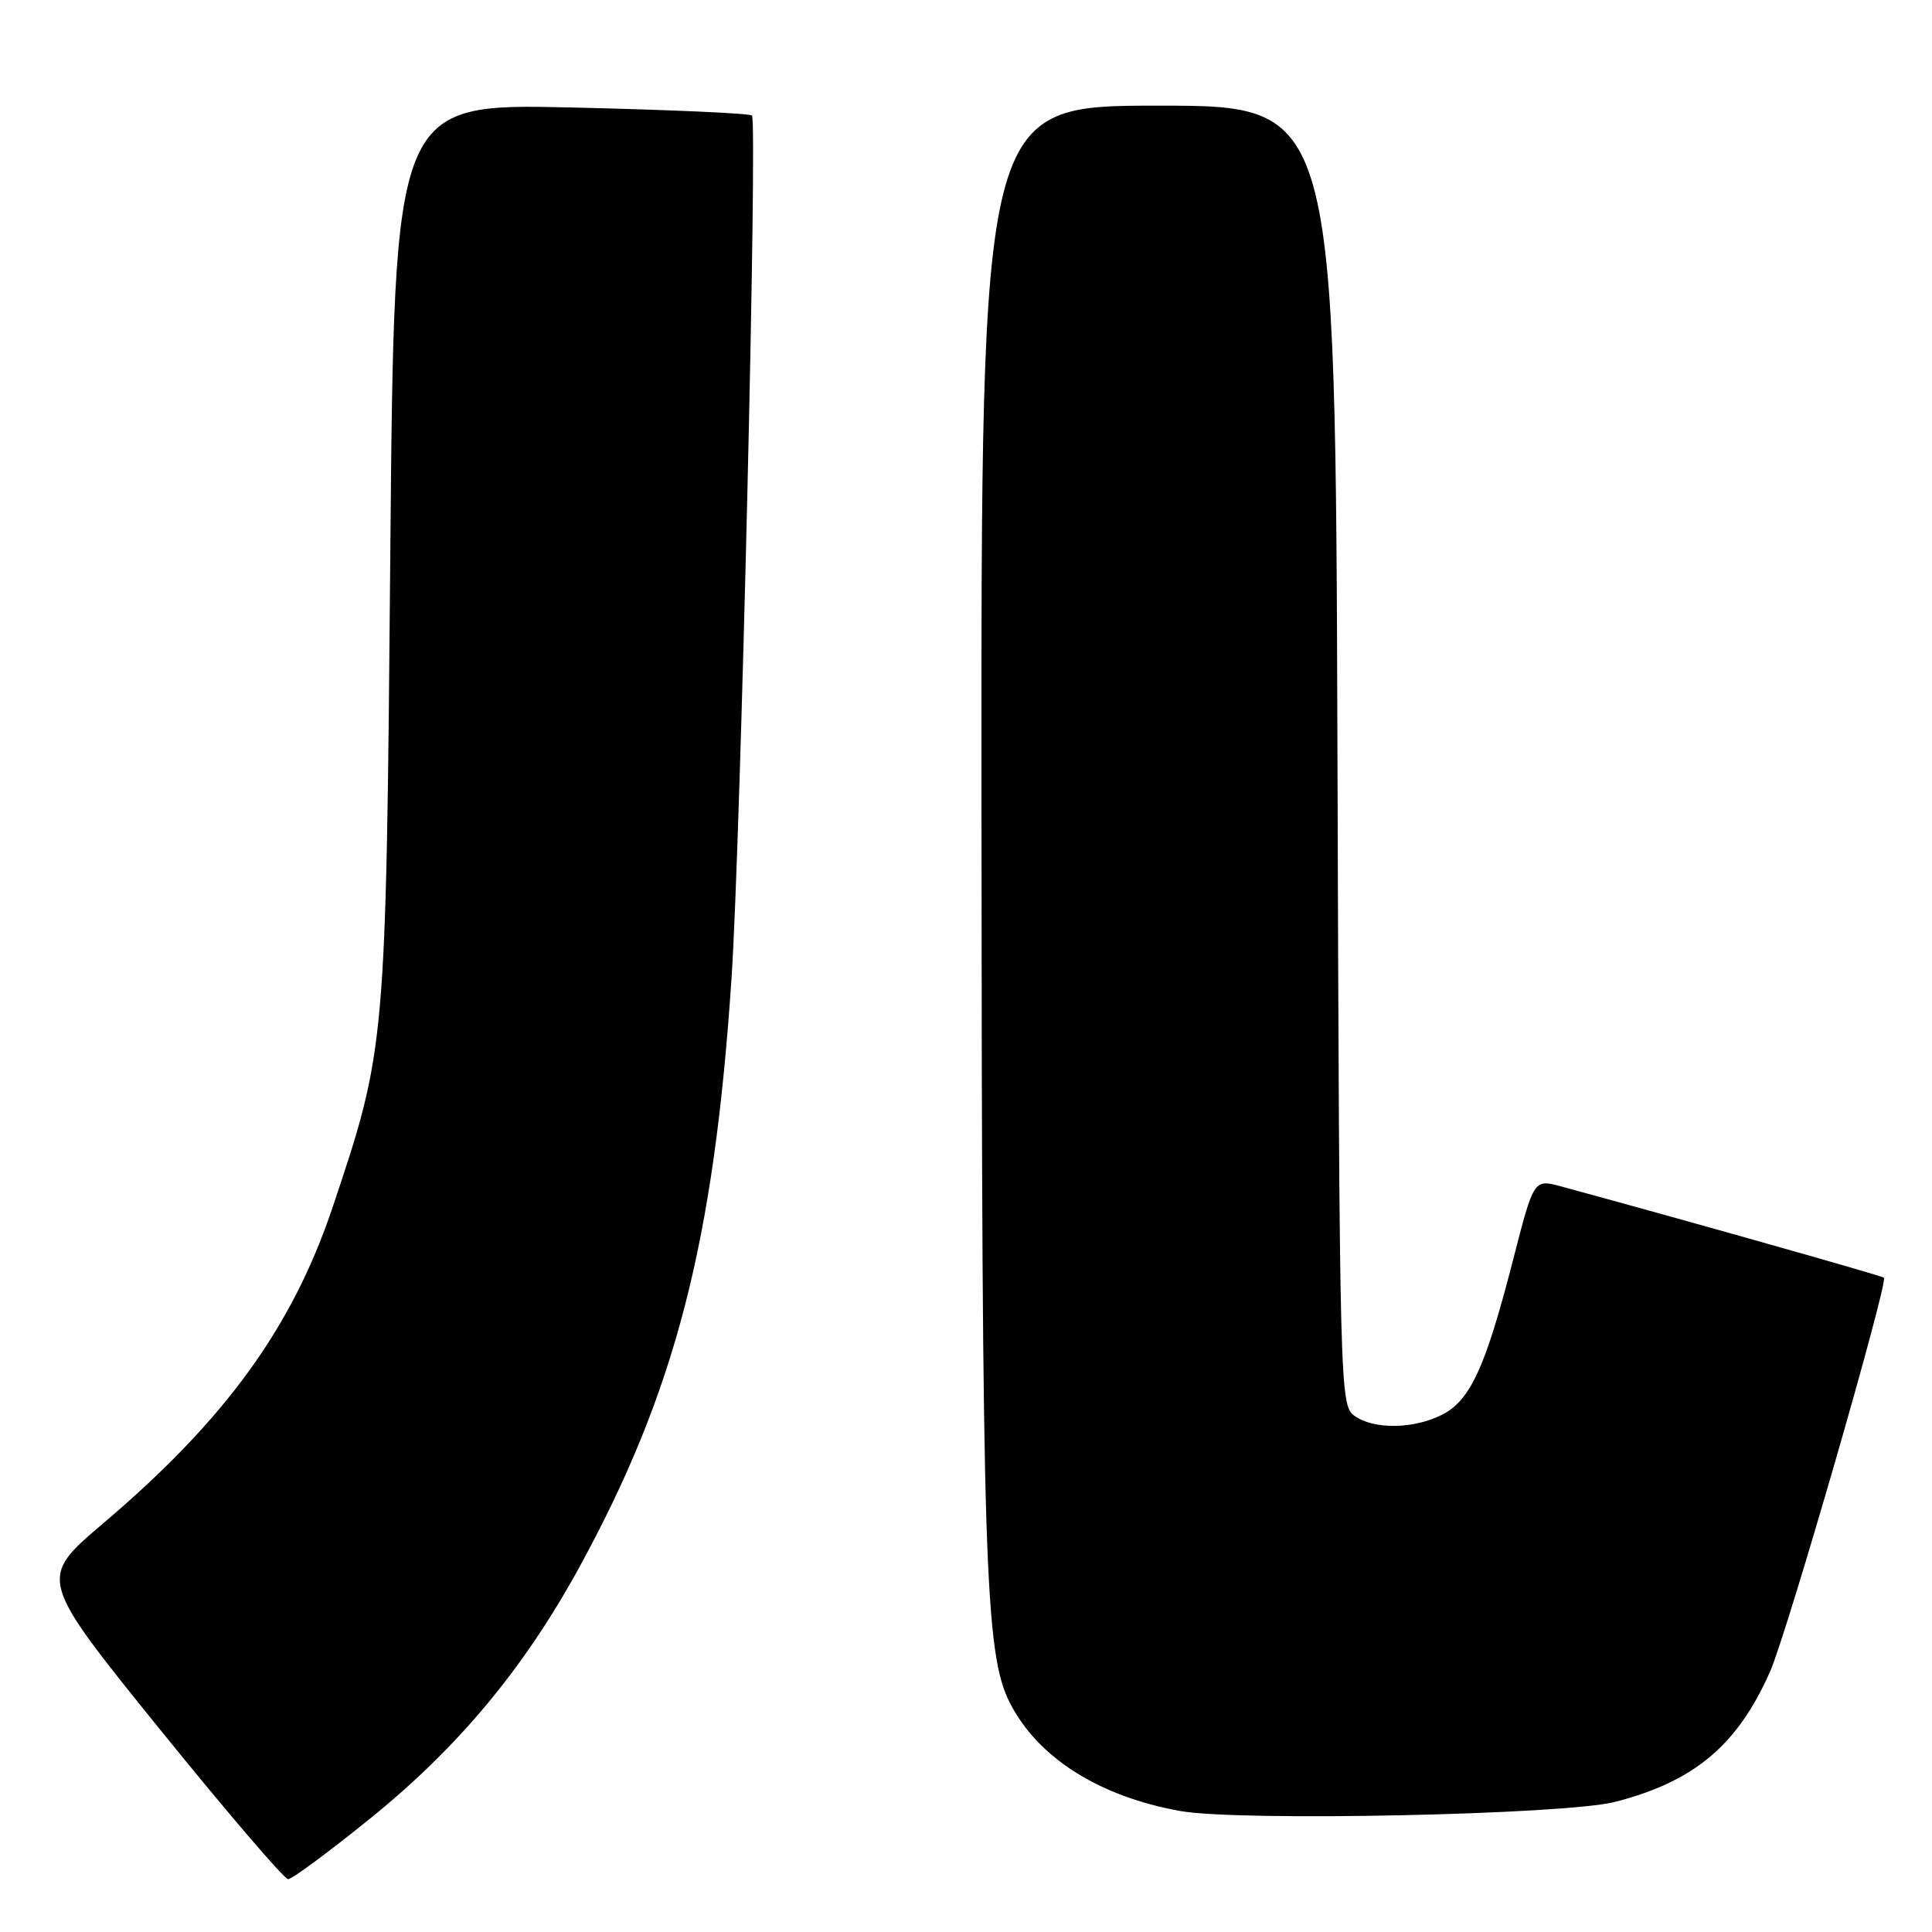 <?xml version="1.0" encoding="UTF-8" standalone="no"?>
<!DOCTYPE svg PUBLIC "-//W3C//DTD SVG 1.1//EN" "http://www.w3.org/Graphics/SVG/1.1/DTD/svg11.dtd" >
<svg xmlns="http://www.w3.org/2000/svg" xmlns:xlink="http://www.w3.org/1999/xlink" version="1.1" viewBox="0 0 256 256">
 <g >
 <path fill="currentColor"
d=" M 49.16 240.87 C 60.77 231.47 69.42 221.06 76.72 207.75 C 89.49 184.41 94.61 164.60 96.94 129.50 C 98.13 111.45 100.39 16.06 99.64 15.31 C 99.35 15.01 88.56 14.54 75.67 14.24 C 52.24 13.71 52.24 13.71 51.72 73.10 C 51.15 138.76 51.14 138.90 44.08 159.95 C 38.72 175.91 29.88 188.09 13.69 201.84 C 5.05 209.17 5.05 209.17 21.14 229.09 C 30.00 240.04 37.66 249.00 38.18 249.00 C 38.70 249.00 43.64 245.34 49.16 240.87 Z  M 214.00 238.76 C 224.51 236.06 230.23 231.25 234.54 221.50 C 236.78 216.45 250.23 169.90 249.63 169.30 C 249.38 169.05 223.38 161.70 206.87 157.21 C 203.24 156.23 203.24 156.23 200.51 166.86 C 196.86 181.10 194.85 185.51 191.14 187.43 C 187.36 189.38 182.00 189.45 179.44 187.58 C 177.55 186.20 177.49 183.97 177.22 100.08 C 176.95 14.00 176.95 14.00 153.47 14.00 C 130.00 14.00 130.00 14.00 130.05 107.25 C 130.11 207.36 130.48 219.10 133.82 225.65 C 137.52 232.90 145.62 238.04 156.40 239.97 C 164.21 241.37 207.39 240.47 214.00 238.76 Z "/>
</g>
</svg>